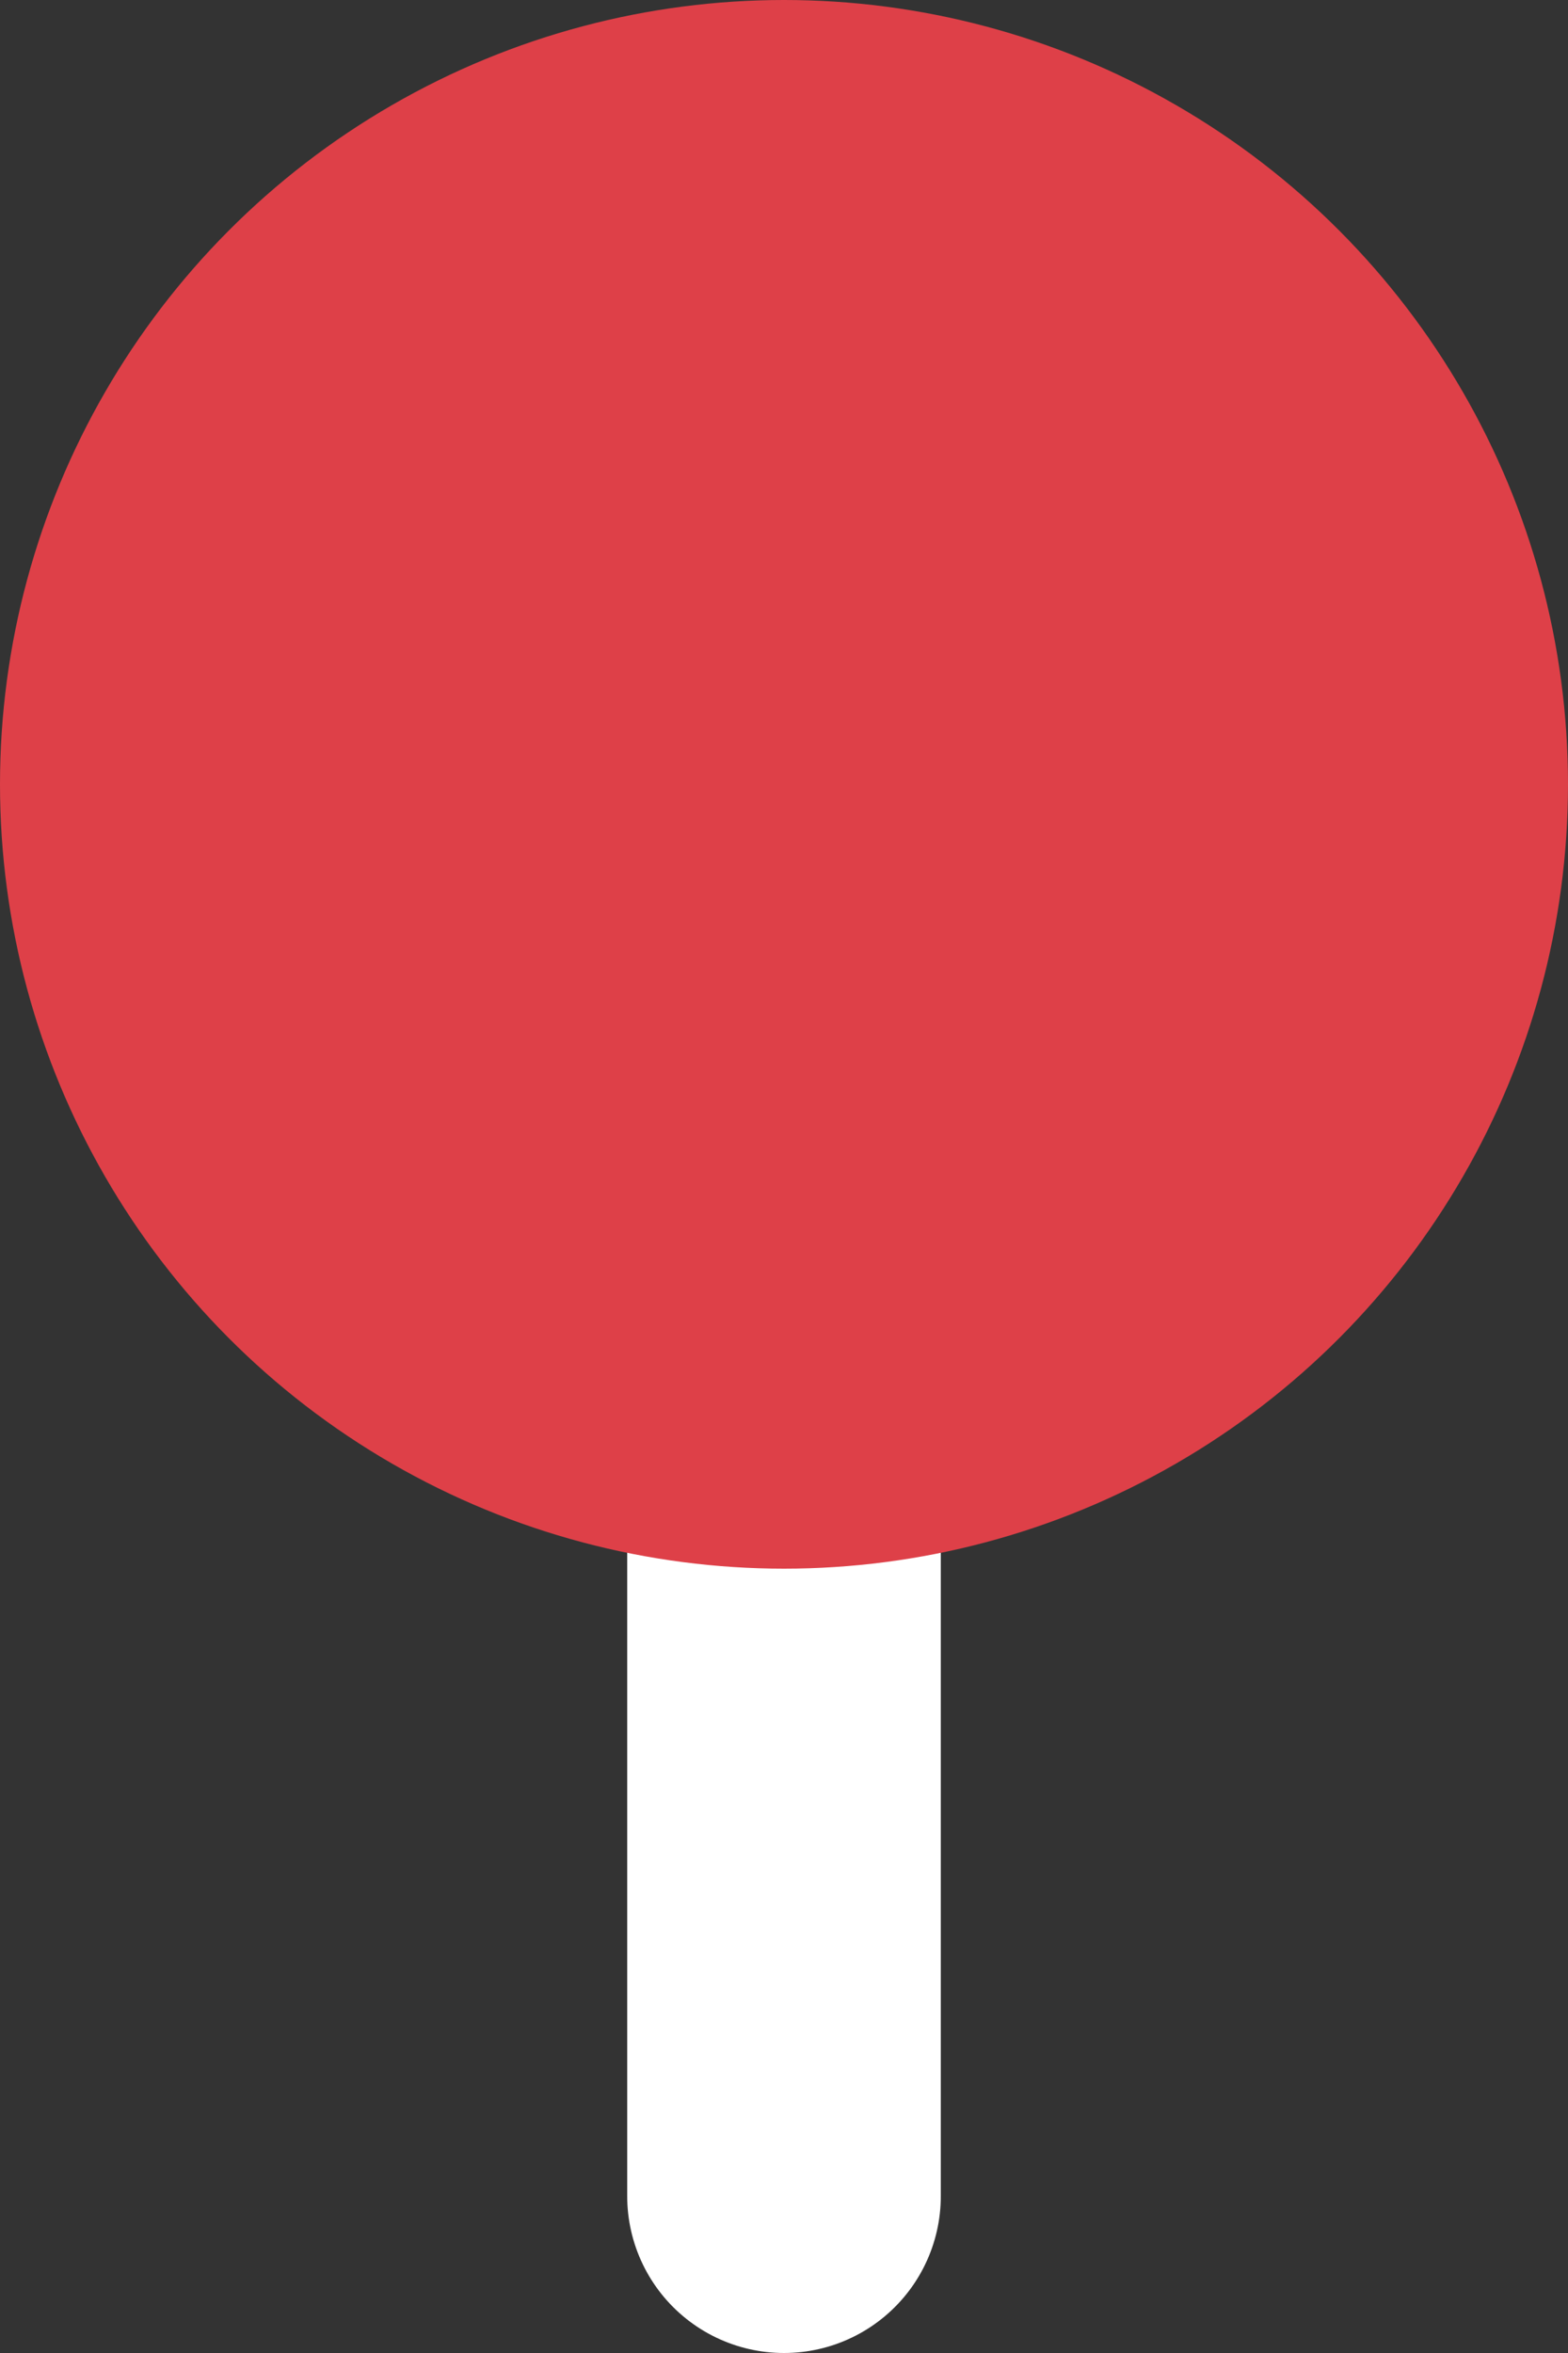 <svg xmlns="http://www.w3.org/2000/svg" viewBox="0 0 10 15">
  <rect x="0" y="0" width="10" height="15" fill="#333333" stroke="none"/>
  <path fill="none" stroke="#fff" stroke-width="2" stroke-linecap="round" stroke-miterlimit="10" d="M5 5v9"/>
  <circle cx="5" cy="5" r="5" fill="#de4048"/>
</svg>